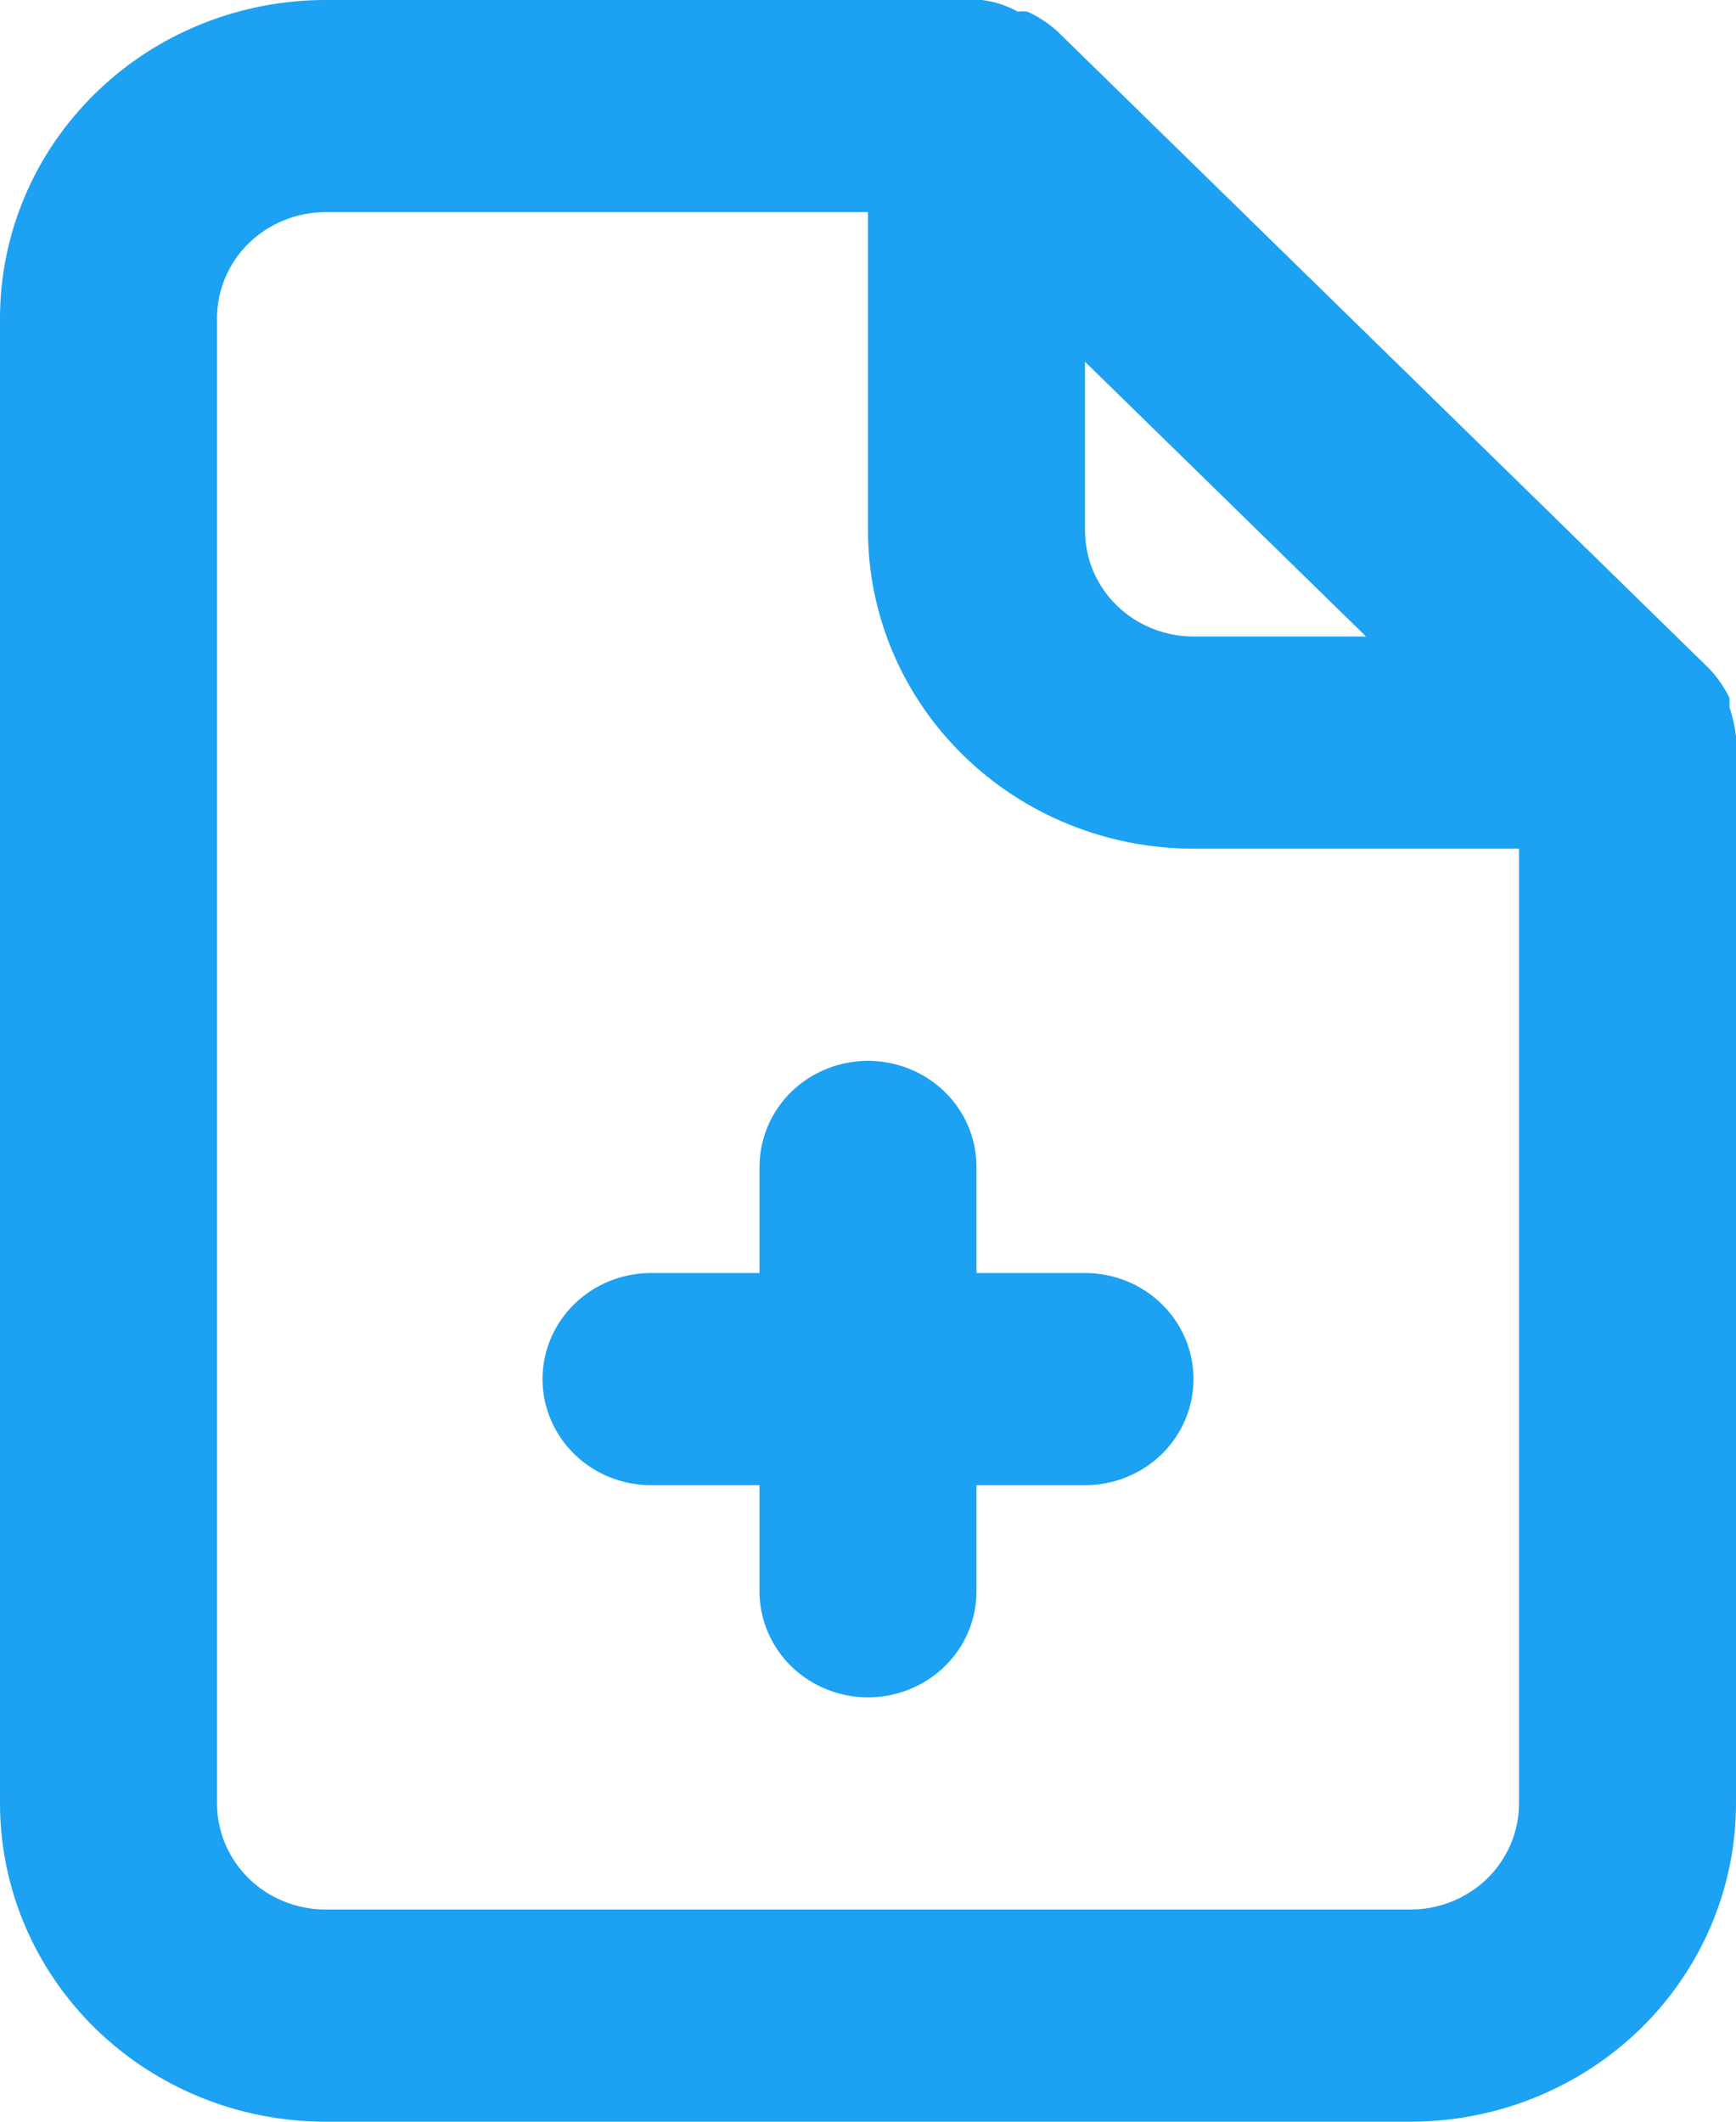 <svg width="18" height="22" viewBox="0 0 18 22" fill="none" xmlns="http://www.w3.org/2000/svg">
<path d="M18 7.634C17.988 7.533 17.966 7.433 17.933 7.337V7.238C17.878 7.125 17.806 7.021 17.719 6.93L10.969 0.33C10.876 0.244 10.769 0.174 10.654 0.121C10.62 0.116 10.586 0.116 10.553 0.121C10.438 0.057 10.312 0.016 10.181 0H3.375C2.48 0 1.621 0.348 0.989 0.967C0.356 1.585 0 2.425 0 3.3V18.7C0 19.575 0.356 20.415 0.989 21.034C1.621 21.652 2.48 22 3.375 22H14.625C15.52 22 16.379 21.652 17.012 21.034C17.644 20.415 18 19.575 18 18.7V7.7C18 7.7 18 7.7 18 7.634ZM11.25 3.751L14.164 6.6H12.375C12.077 6.6 11.79 6.484 11.579 6.278C11.368 6.072 11.25 5.792 11.25 5.5V3.751ZM15.75 18.7C15.75 18.992 15.632 19.271 15.421 19.478C15.21 19.684 14.923 19.8 14.625 19.8H3.375C3.077 19.8 2.79 19.684 2.579 19.478C2.369 19.271 2.25 18.992 2.25 18.7V3.3C2.25 3.008 2.369 2.728 2.579 2.522C2.79 2.316 3.077 2.2 3.375 2.2H9V5.5C9 6.375 9.356 7.215 9.989 7.833C10.621 8.452 11.48 8.8 12.375 8.8H15.75V18.7ZM11.25 13.2H10.125V12.1C10.125 11.808 10.007 11.528 9.796 11.322C9.585 11.116 9.298 11 9 11C8.702 11 8.415 11.116 8.204 11.322C7.994 11.528 7.875 11.808 7.875 12.1V13.2H6.75C6.452 13.2 6.165 13.316 5.955 13.522C5.744 13.729 5.625 14.008 5.625 14.3C5.625 14.592 5.744 14.871 5.955 15.078C6.165 15.284 6.452 15.4 6.75 15.4H7.875V16.5C7.875 16.792 7.994 17.072 8.204 17.278C8.415 17.484 8.702 17.6 9 17.6C9.298 17.6 9.585 17.484 9.796 17.278C10.007 17.072 10.125 16.792 10.125 16.5V15.4H11.25C11.548 15.4 11.835 15.284 12.046 15.078C12.257 14.871 12.375 14.592 12.375 14.3C12.375 14.008 12.257 13.729 12.046 13.522C11.835 13.316 11.548 13.2 11.25 13.2Z" fill="#1DA1F2"/>
</svg>
